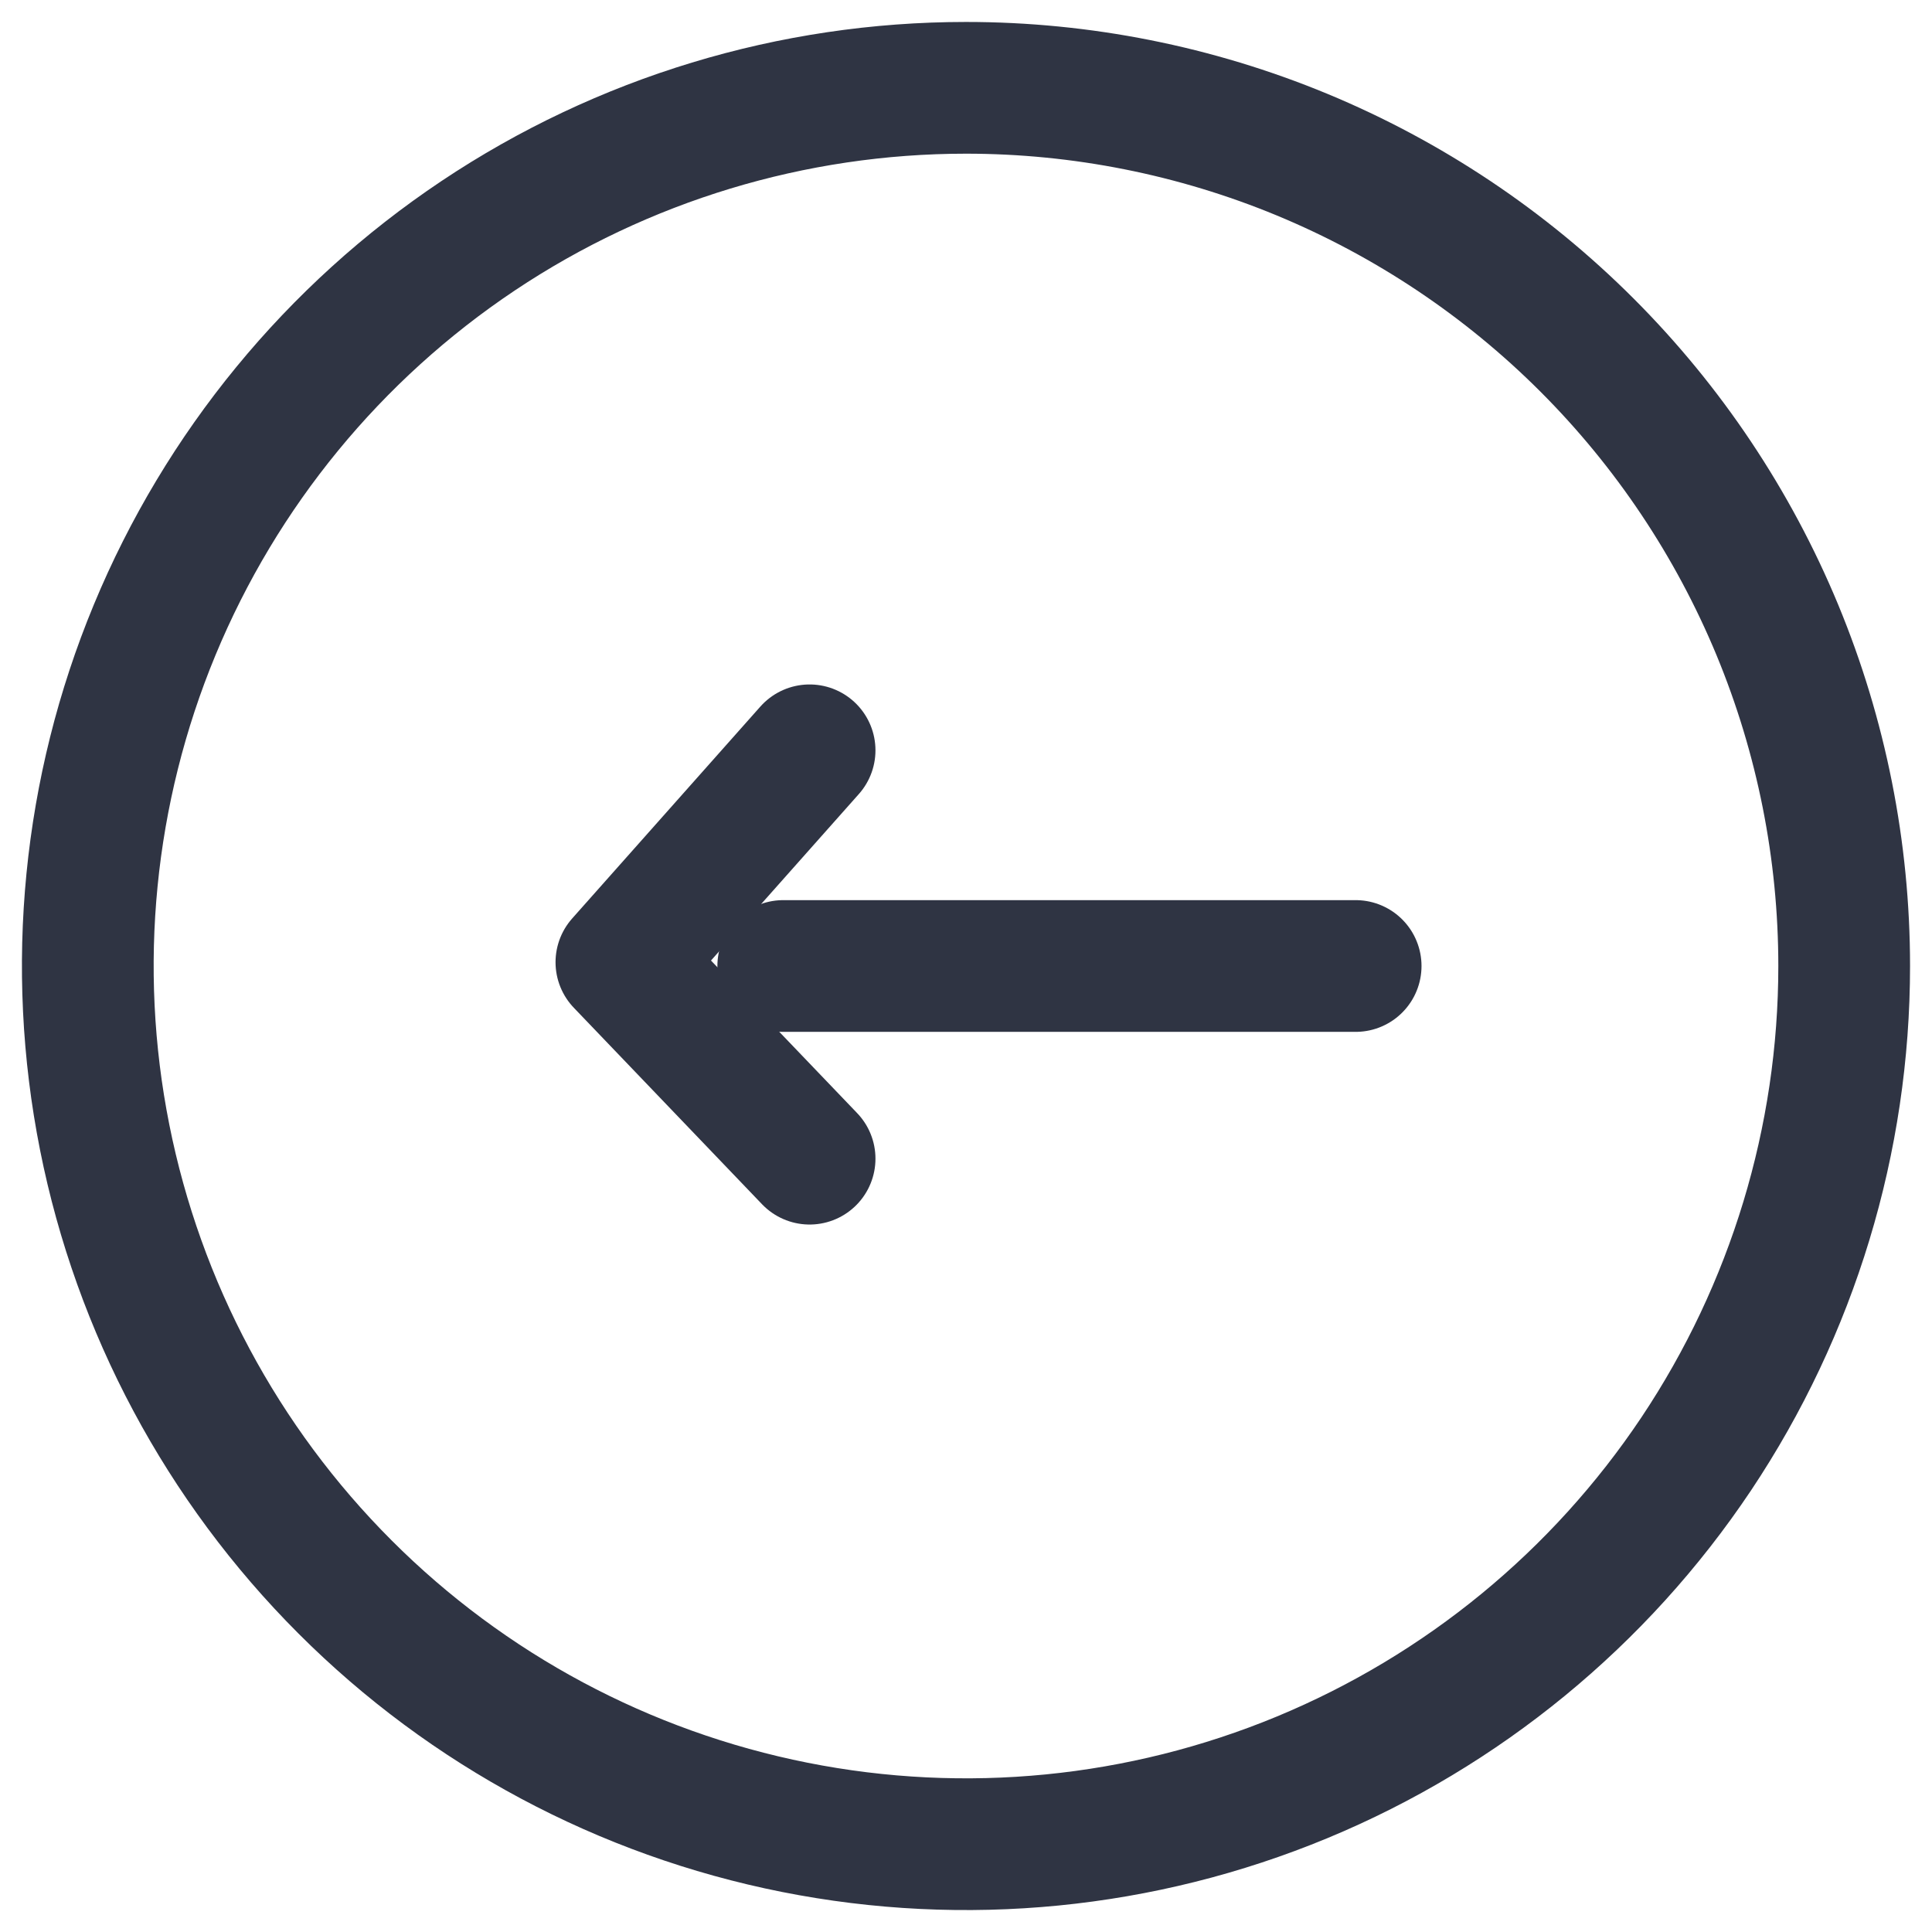 <svg width="22" height="22" viewBox="0 0 22 22" fill="none" xmlns="http://www.w3.org/2000/svg">
<path d="M21 11C21 12.978 20.413 14.911 19.315 16.556C18.216 18.2 16.654 19.482 14.827 20.239C13 20.996 10.989 21.194 9.049 20.808C7.109 20.422 5.327 19.47 3.929 18.071C2.53 16.672 1.578 14.891 1.192 12.951C0.806 11.011 1.004 9 1.761 7.173C2.518 5.346 3.8 3.784 5.444 2.685C7.089 1.586 9.022 1 11 1C12.313 1 13.614 1.259 14.827 1.761C16.04 2.264 17.142 3 18.071 3.929C19 4.858 19.736 5.96 20.239 7.173C20.741 8.386 21 9.687 21 11Z" stroke="#2F3443" stroke-width="1.5" stroke-linecap="round" stroke-linejoin="round"/>
<path d="M9.219 8.544L7.076 10.957L9.219 13.194" stroke="#2F3443" stroke-width="1.5" stroke-linecap="round" stroke-linejoin="round"/>
<path d="M15.437 11H8.919" stroke="#2F3443" stroke-width="1.5" stroke-linecap="round" stroke-linejoin="round"/>
</svg>

